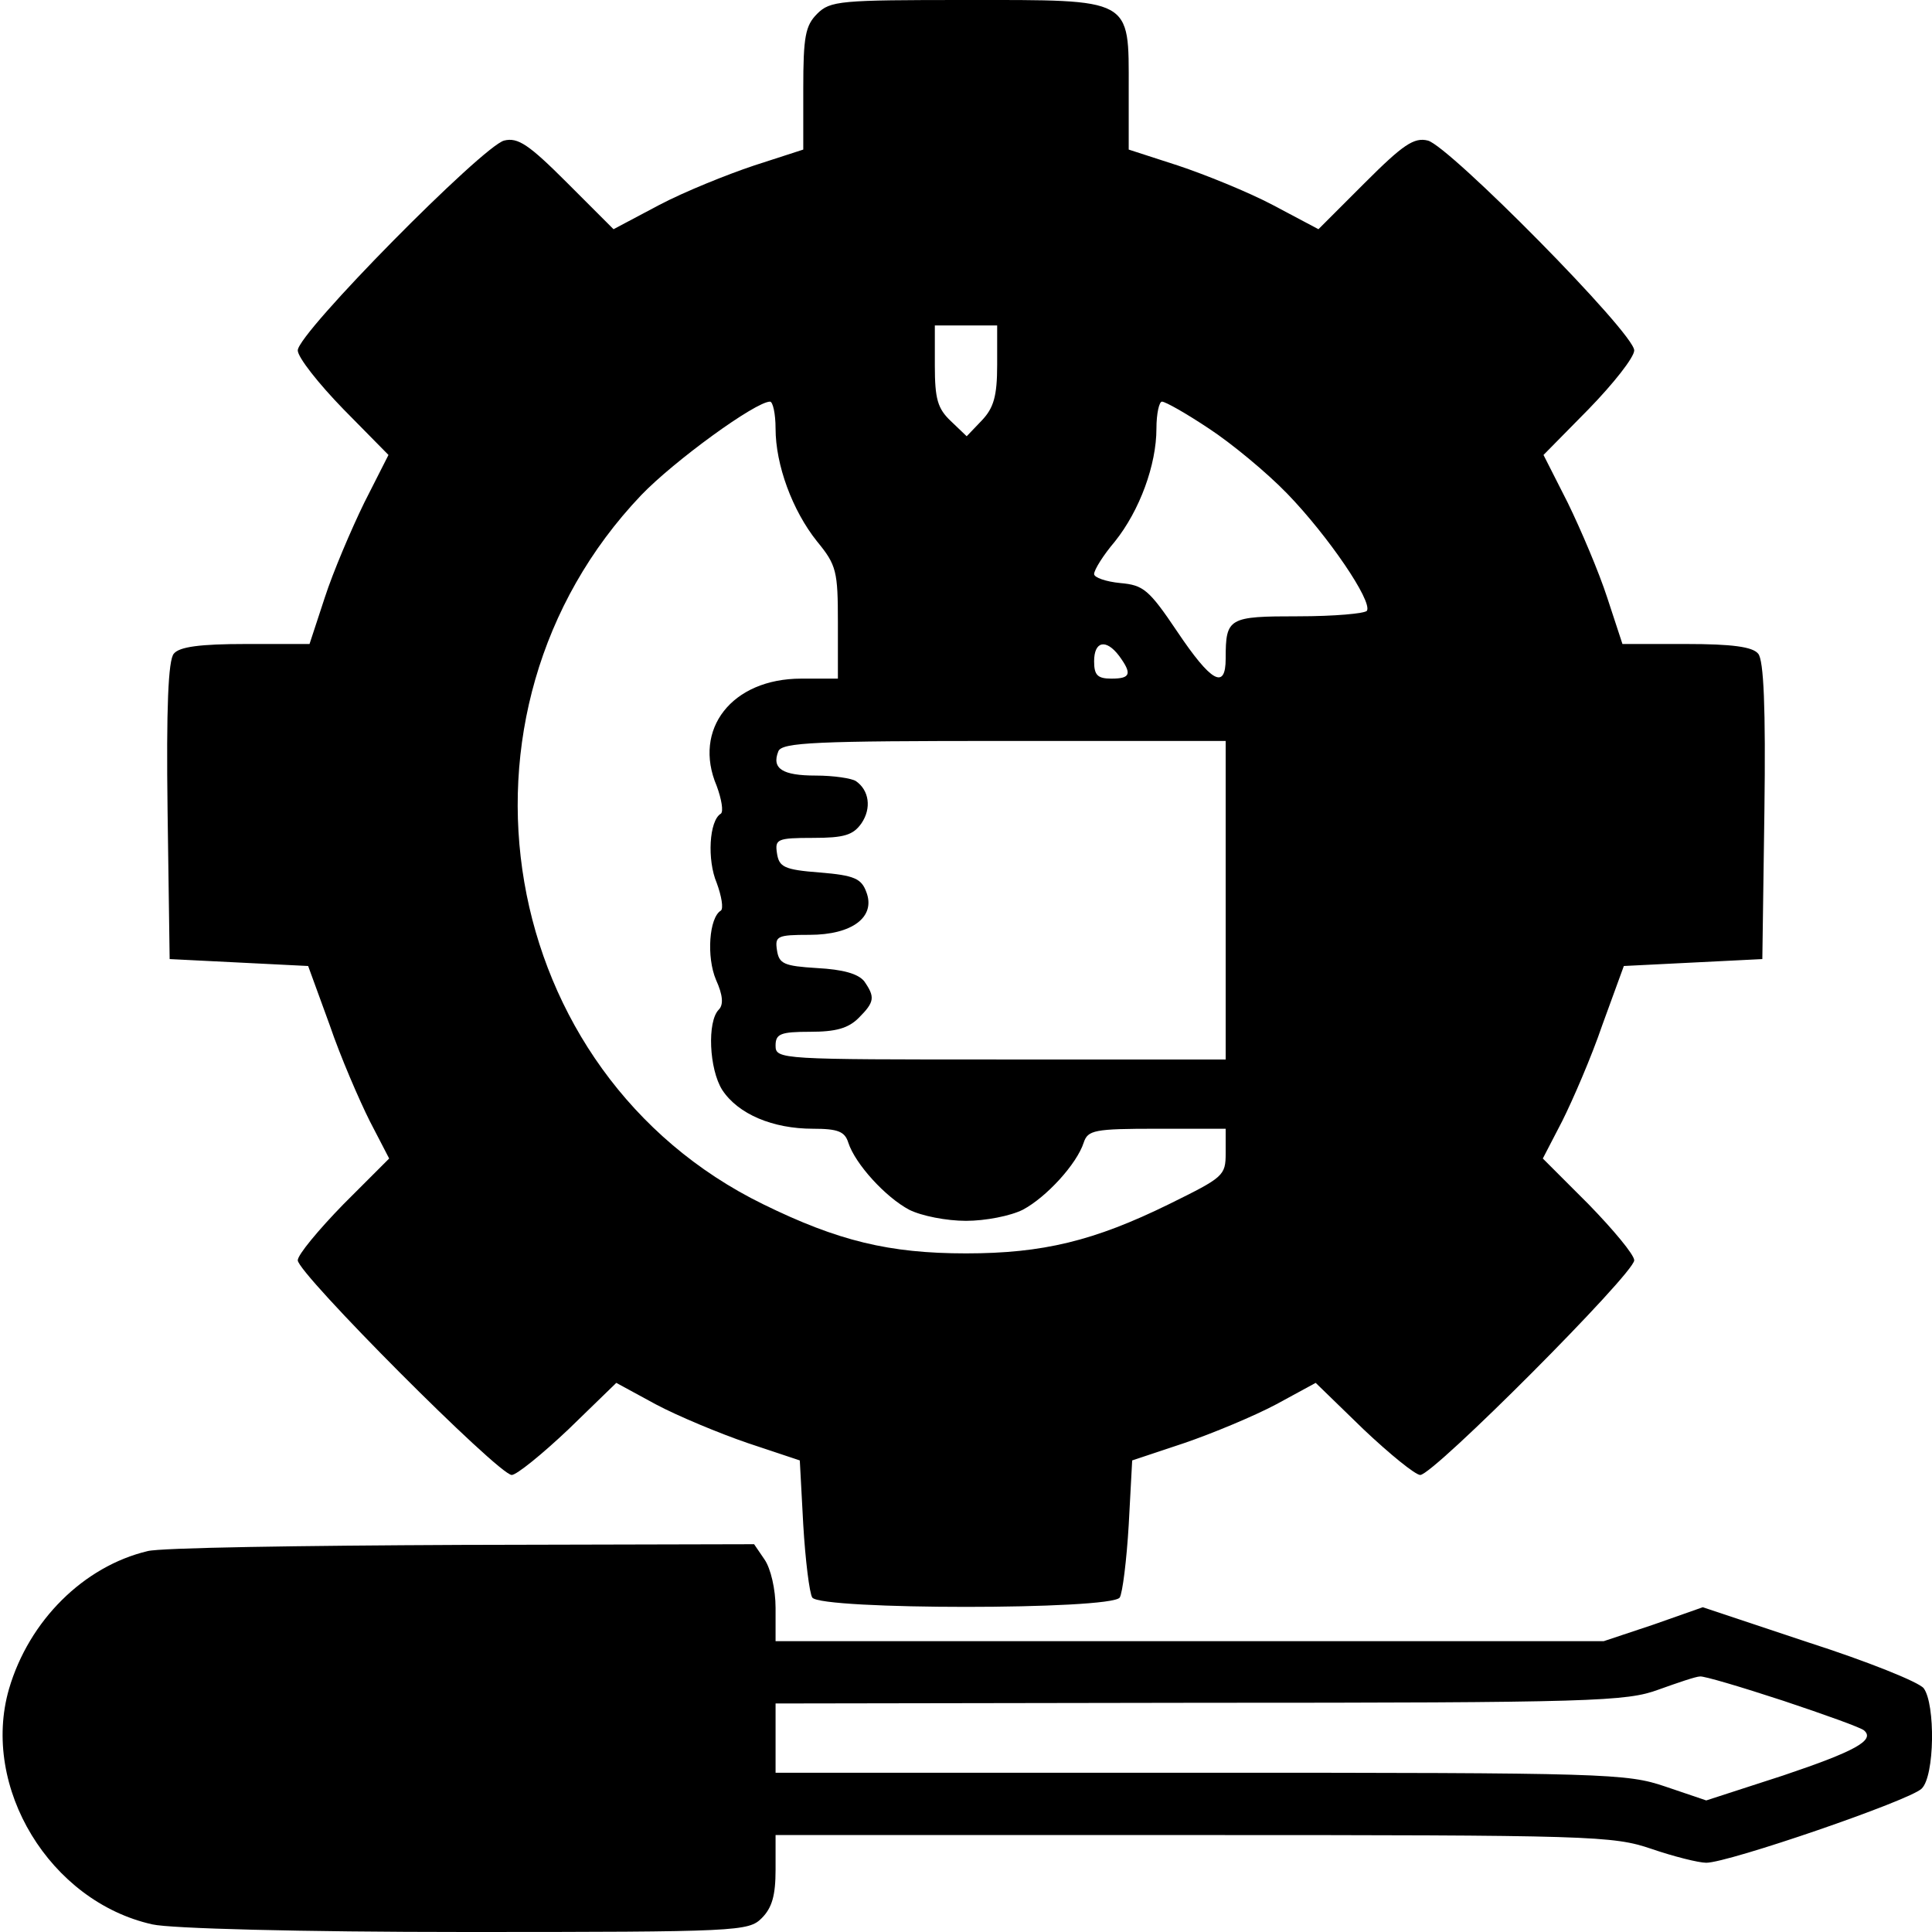 <?xml version="1.0" standalone="no"?>
<!DOCTYPE svg PUBLIC "-//W3C//DTD SVG 20010904//EN"
 "http://www.w3.org/TR/2001/REC-SVG-20010904/DTD/svg10.dtd">
<svg version="1.0" xmlns="http://www.w3.org/2000/svg"
 width="279pt" height="279pt" viewBox="0 0 279 279"
 preserveAspectRatio="xMidYMid meet">

<g transform="translate(0,279) scale(0.1,-0.1)"
fill="#000000" stroke="none">
<path d="M1180 2770 c-17 -17 -20 -33 -20 -108 l0 -88 -71 -23 c-39 -13 -101
-38 -137 -57 l-66 -35 -67 67 c-55 55 -71 66 -91 61 -31 -8 -298 -278 -298
-303 0 -10 30 -48 66 -85 l65 -66 -35 -69 c-19 -39 -45 -100 -57 -137 l-22
-67 -92 0 c-66 0 -96 -4 -104 -14 -8 -9 -11 -78 -9 -227 l3 -214 100 -5 100
-5 31 -85 c16 -47 43 -109 58 -139 l28 -54 -66 -66 c-36 -37 -66 -73 -66 -81
0 -19 290 -310 309 -310 7 0 44 30 82 66 l69 67 57 -31 c32 -17 92 -42 133
-56 l75 -25 5 -93 c3 -51 9 -99 13 -105 12 -18 432 -18 444 0 4 6 10 54 13
105 l5 93 75 25 c41 14 101 39 133 56 l57 31 69 -67 c38 -36 75 -66 82 -66 19
0 309 291 309 310 0 8 -30 44 -66 81 l-66 66 28 54 c15 30 42 92 58 139 l31
85 100 5 100 5 3 214 c2 149 -1 218 -9 227 -8 10 -38 14 -104 14 l-92 0 -22
67 c-12 37 -38 98 -57 137 l-35 69 65 66 c36 37 66 75 66 85 0 25 -267 295
-298 303 -20 5 -36 -6 -91 -61 l-67 -67 -66 35 c-36 19 -98 44 -137 57 l-71
23 0 88 c0 132 7 128 -235 128 -182 0 -196 -1 -215 -20z m260 -507 c0 -45 -5
-62 -22 -80 l-22 -23 -23 22 c-19 18 -23 32 -23 80 l0 58 45 0 45 0 0 -57z
m-320 -92 c0 -52 24 -118 60 -163 28 -34 30 -43 30 -117 l0 -81 -53 0 c-100 0
-157 -73 -122 -155 7 -19 10 -37 6 -40 -17 -10 -20 -67 -6 -100 7 -19 10 -37
6 -40 -17 -10 -21 -67 -7 -100 10 -22 11 -36 4 -43 -17 -17 -14 -86 5 -116 23
-35 73 -56 131 -56 36 0 46 -4 51 -20 10 -31 54 -79 88 -97 18 -9 54 -16 82
-16 28 0 64 7 82 16 34 18 78 66 88 97 6 18 15 20 106 20 l99 0 0 -35 c0 -33
-3 -35 -82 -74 -108 -53 -182 -71 -293 -71 -111 0 -185 18 -293 71 -386 189
-475 710 -176 1024 47 49 165 135 186 135 4 0 8 -17 8 -39z m626 0 c32 -21 83
-63 113 -94 59 -61 123 -155 115 -169 -3 -4 -47 -8 -99 -8 -101 0 -105 -2
-105 -61 0 -46 -21 -34 -70 39 -41 61 -49 67 -82 70 -21 2 -38 8 -38 13 0 6
13 27 30 47 36 45 60 111 60 163 0 22 4 39 8 39 5 0 35 -17 68 -39z m-130
-328 c19 -26 17 -33 -11 -33 -20 0 -25 5 -25 25 0 29 17 33 36 8z m154 -353
l0 -230 -325 0 c-318 0 -325 0 -325 20 0 17 7 20 50 20 37 0 55 5 70 20 23 23
24 30 8 53 -9 11 -31 17 -68 19 -48 3 -55 6 -58 26 -3 20 0 22 47 22 62 0 96
26 82 62 -7 19 -17 24 -67 28 -52 4 -59 8 -62 28 -3 20 0 22 52 22 45 0 58 4
70 21 15 22 11 48 -8 61 -6 4 -32 8 -58 8 -48 0 -64 10 -54 35 5 13 55 15 326
15 l320 0 0 -230z"/>
<path d="M213 550 c-92 -22 -171 -100 -200 -199 -41 -142 59 -307 207 -340 26
-6 213 -11 453 -11 394 0 408 1 427 20 15 15 20 33 20 70 l0 50 603 0 c578 0
606 -1 662 -20 32 -11 68 -20 79 -20 32 0 294 90 311 107 19 18 20 122 3 145
-7 9 -82 39 -166 66 l-153 51 -71 -25 -72 -24 -598 0 -598 0 0 48 c0 27 -7 57
-16 70 l-15 22 -422 -1 c-232 -1 -436 -4 -454 -9z m2362 -216 c60 -20 113 -39
117 -43 16 -14 -13 -30 -117 -65 l-111 -36 -59 20 c-56 19 -83 20 -672 20
l-613 0 0 50 0 50 613 1 c569 0 616 2 662 19 28 10 54 19 60 19 5 1 59 -15
120 -35z"/>
</g>
</svg>
